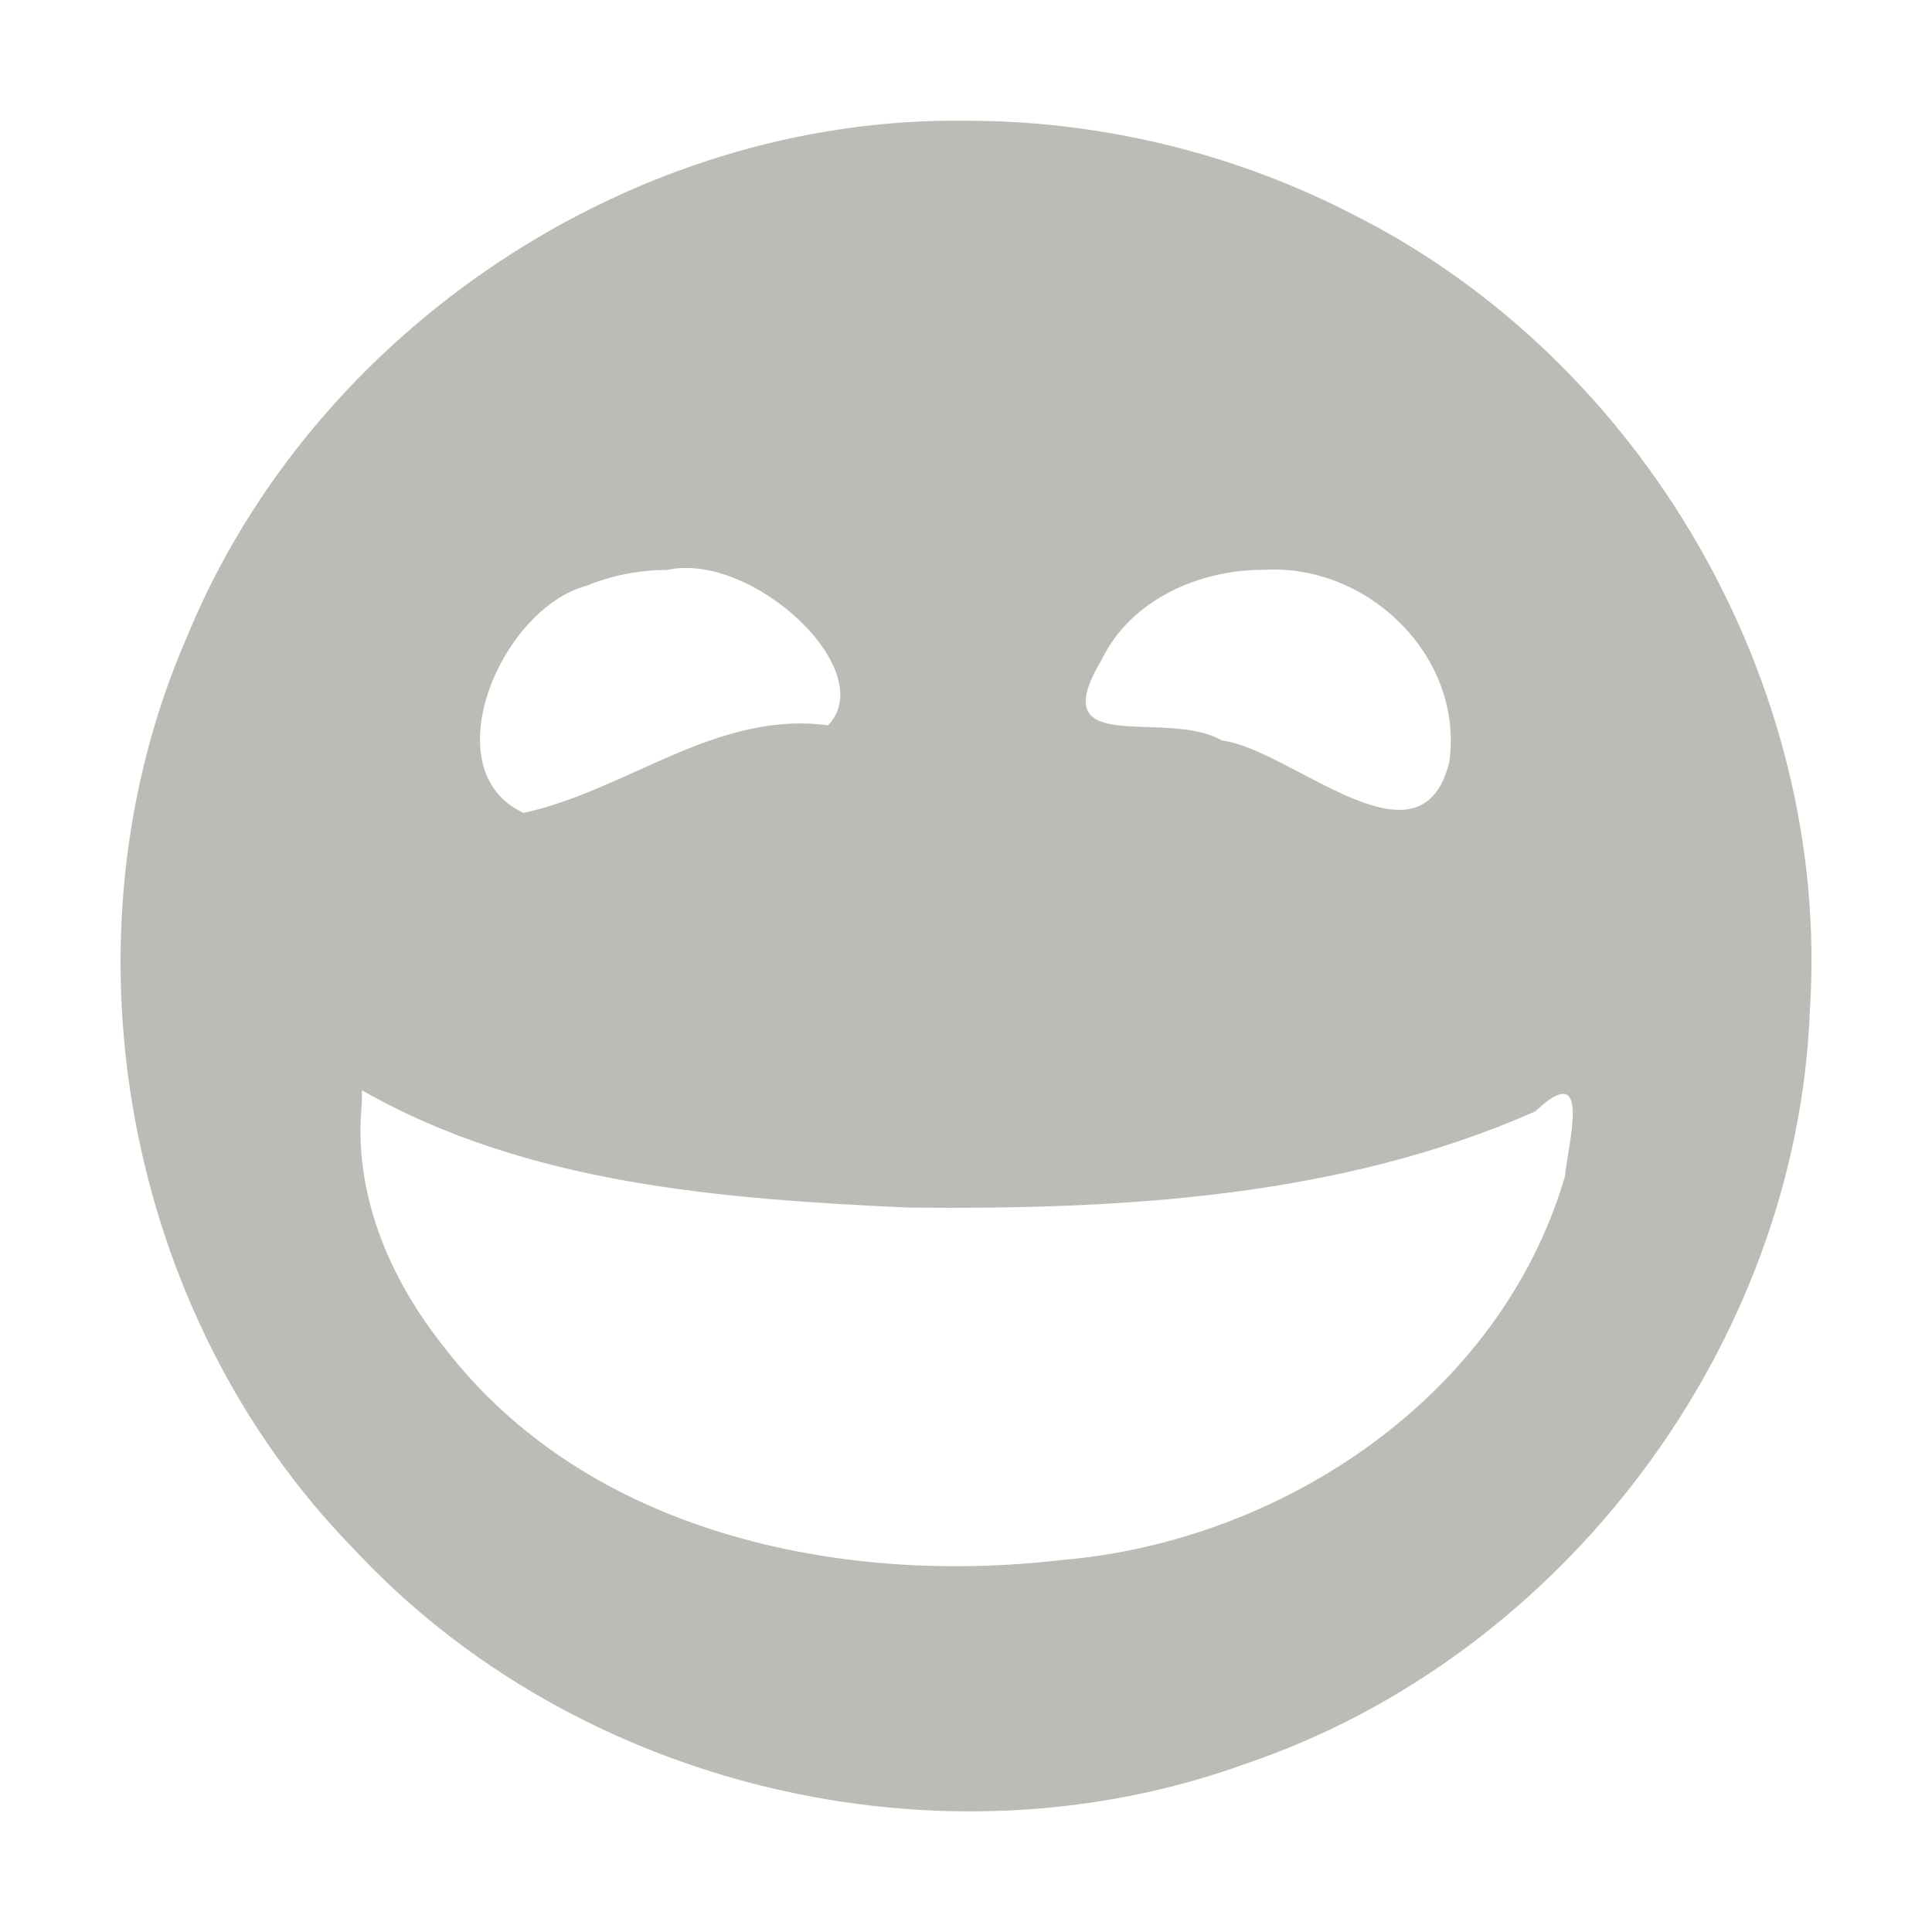 <?xml version="1.0" encoding="UTF-8" standalone="no"?><!DOCTYPE svg PUBLIC "-//W3C//DTD SVG 1.1//EN" "http://www.w3.org/Graphics/SVG/1.1/DTD/svg11.dtd"><svg xmlns="http://www.w3.org/2000/svg" height="64" id="svg7384" version="1.1" viewBox="0 0 16 16.0" width="64"><g id="g71291" transform="translate(-481.002,-538.97)"><path d="m 489,539.97 c -2.753,-0.038 -5.407,1.731 -6.45,4.275 -1.089,2.499 -0.525,5.604 1.383,7.554 1.836,1.976 4.861,2.697 7.393,1.775 2.625,-0.892 4.561,-3.471 4.665,-6.244 0.174,-2.696 -1.389,-5.391 -3.804,-6.594 -0.981,-0.504 -2.084,-0.767 -3.187,-0.766 z m -2.469,3.719 c 0.704,-0.151 1.764,0.838 1.328,1.288 -0.92,-0.126 -1.668,0.541 -2.521,0.725 -0.761,-0.351 -0.191,-1.694 0.525,-1.882 0.211,-0.087 0.44,-0.13 0.668,-0.13 z m 4.938,0 c 0.861,-0.052 1.659,0.719 1.535,1.594 -0.237,0.951 -1.307,-0.109 -1.884,-0.181 -0.465,-0.27 -1.492,0.16 -0.993,-0.671 0.241,-0.497 0.812,-0.745 1.343,-0.742 z m -7.47,4.31 c 1.367,0.781 2.989,0.901 4.53,0.972 1.751,0.017 3.565,-0.08 5.188,-0.797 0.472,-0.449 0.272,0.261 0.245,0.539 -0.531,1.813 -2.329,3.02 -4.164,3.176 -1.84,0.216 -3.935,-0.221 -5.115,-1.759 -0.457,-0.57 -0.76,-1.282 -0.684,-2.021 0,-0.037 0,-0.074 0,-0.11 z" id="path5785" style="fill:#babdb6"/></g></svg>